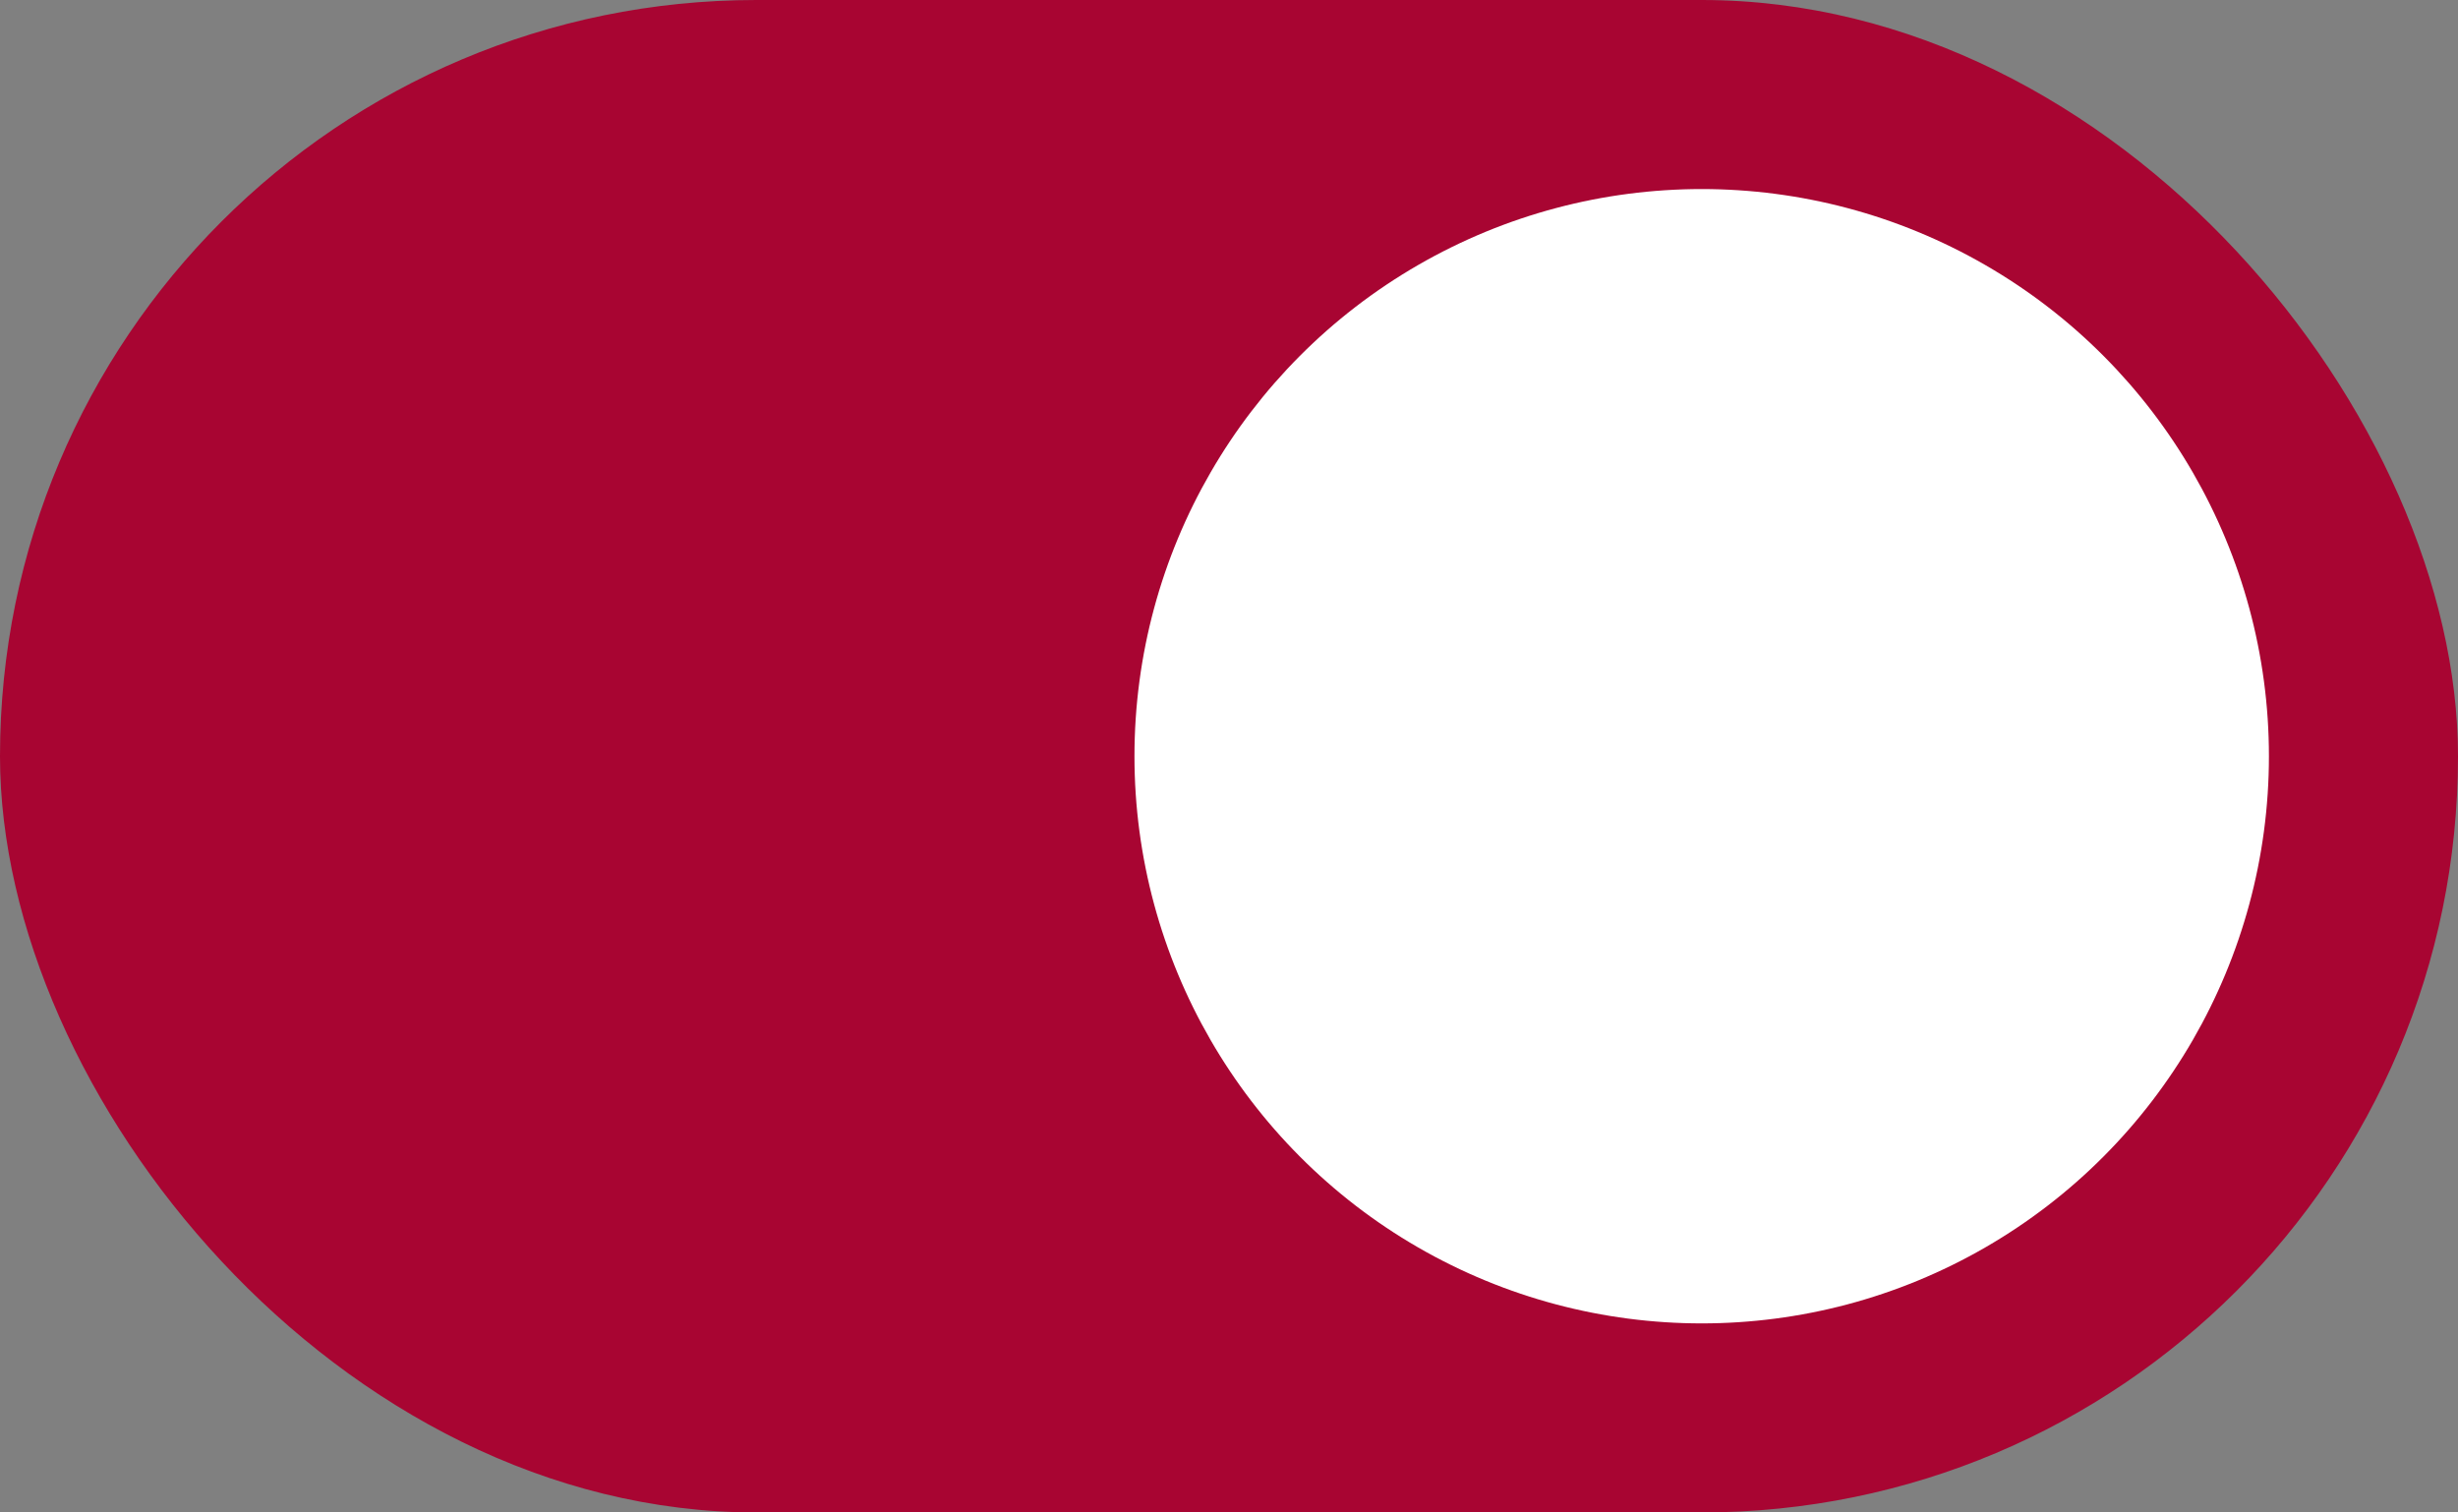 <svg id="Form_Switches" data-name="Form/Switches" xmlns="http://www.w3.org/2000/svg" width="39" height="24" viewBox="0 0 39 24">
  <rect x="0" y="0" width="39" height="24" fill="#808080" stroke="none"/>
  <rect id="base" width="39" height="24" rx="12" fill="#a80532"/>
  <circle id="control" cx="9" cy="9" r="9" transform="translate(18 3)" fill="#fff"/>
</svg>
